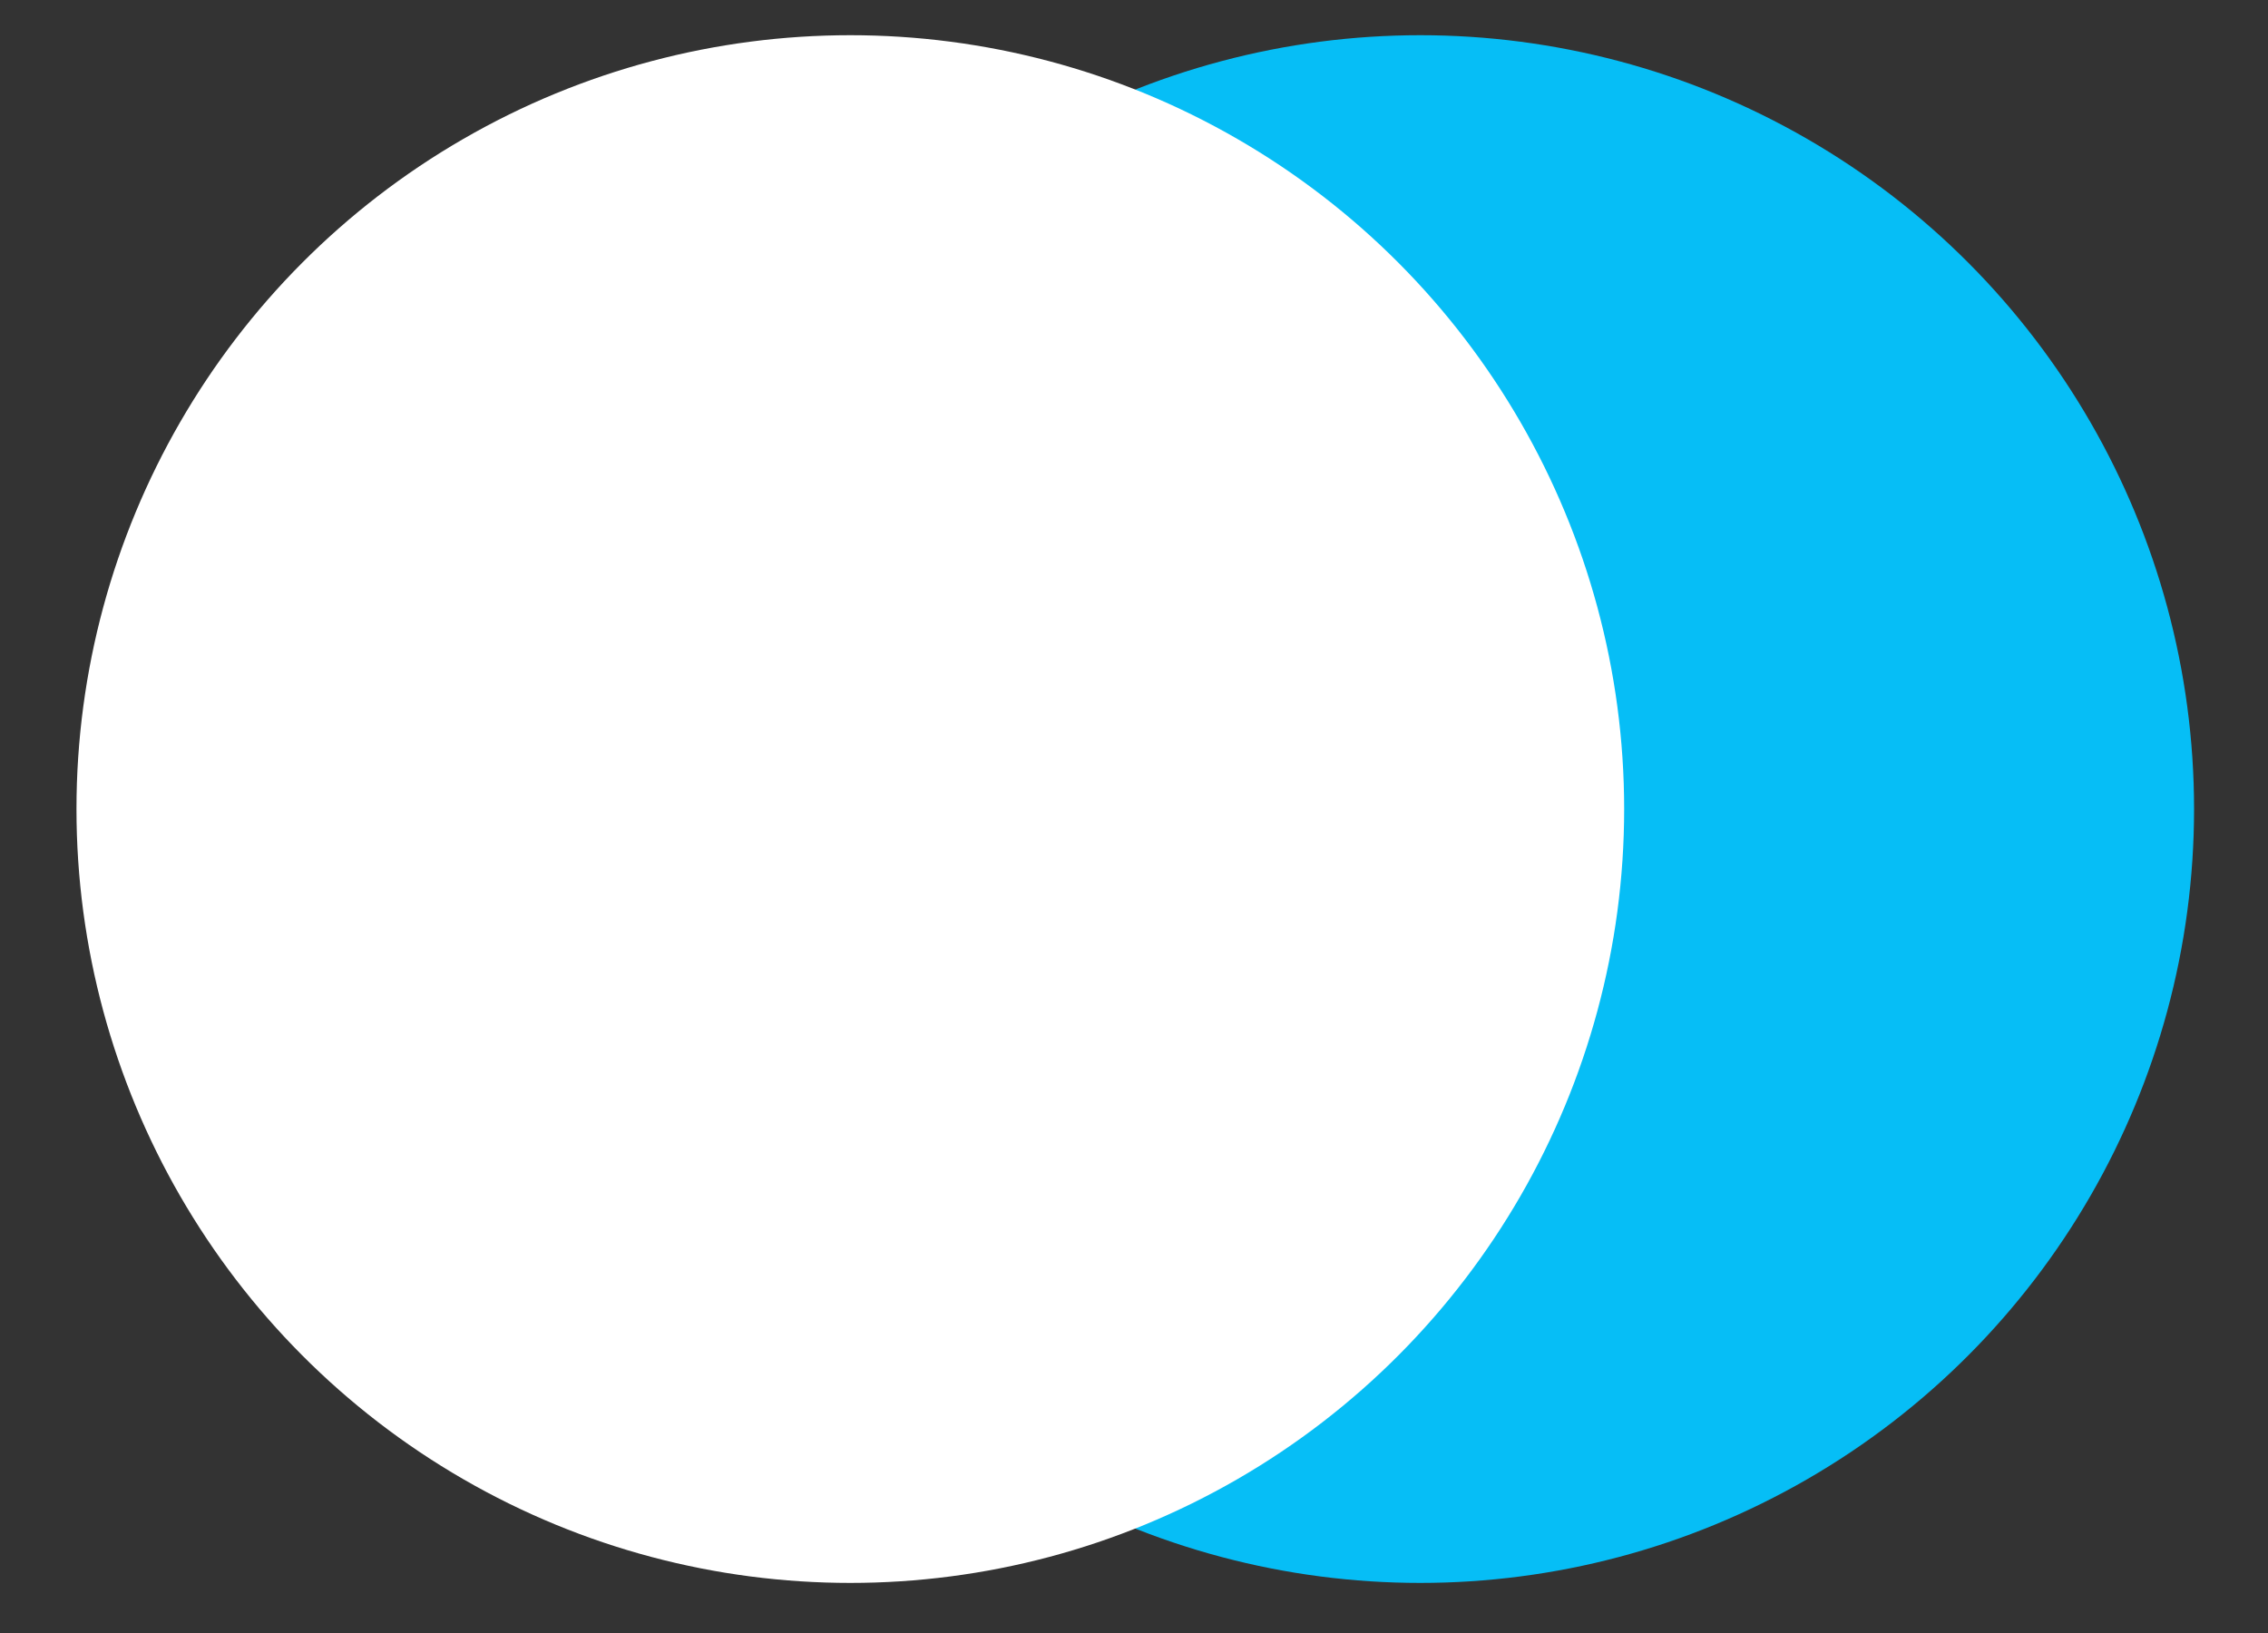 <svg width="25" height="18" viewBox="0 0 25 18" fill="none" xmlns="http://www.w3.org/2000/svg">
<rect x="0" y="0" width="25" height="18" fill="#333333" stroke="none"/>
<circle cx="15.655" cy="8.918" r="8.53" fill="#06BEF6"/>
<circle cx="9.373" cy="8.918" r="8.53" fill="white"/>
</svg>


